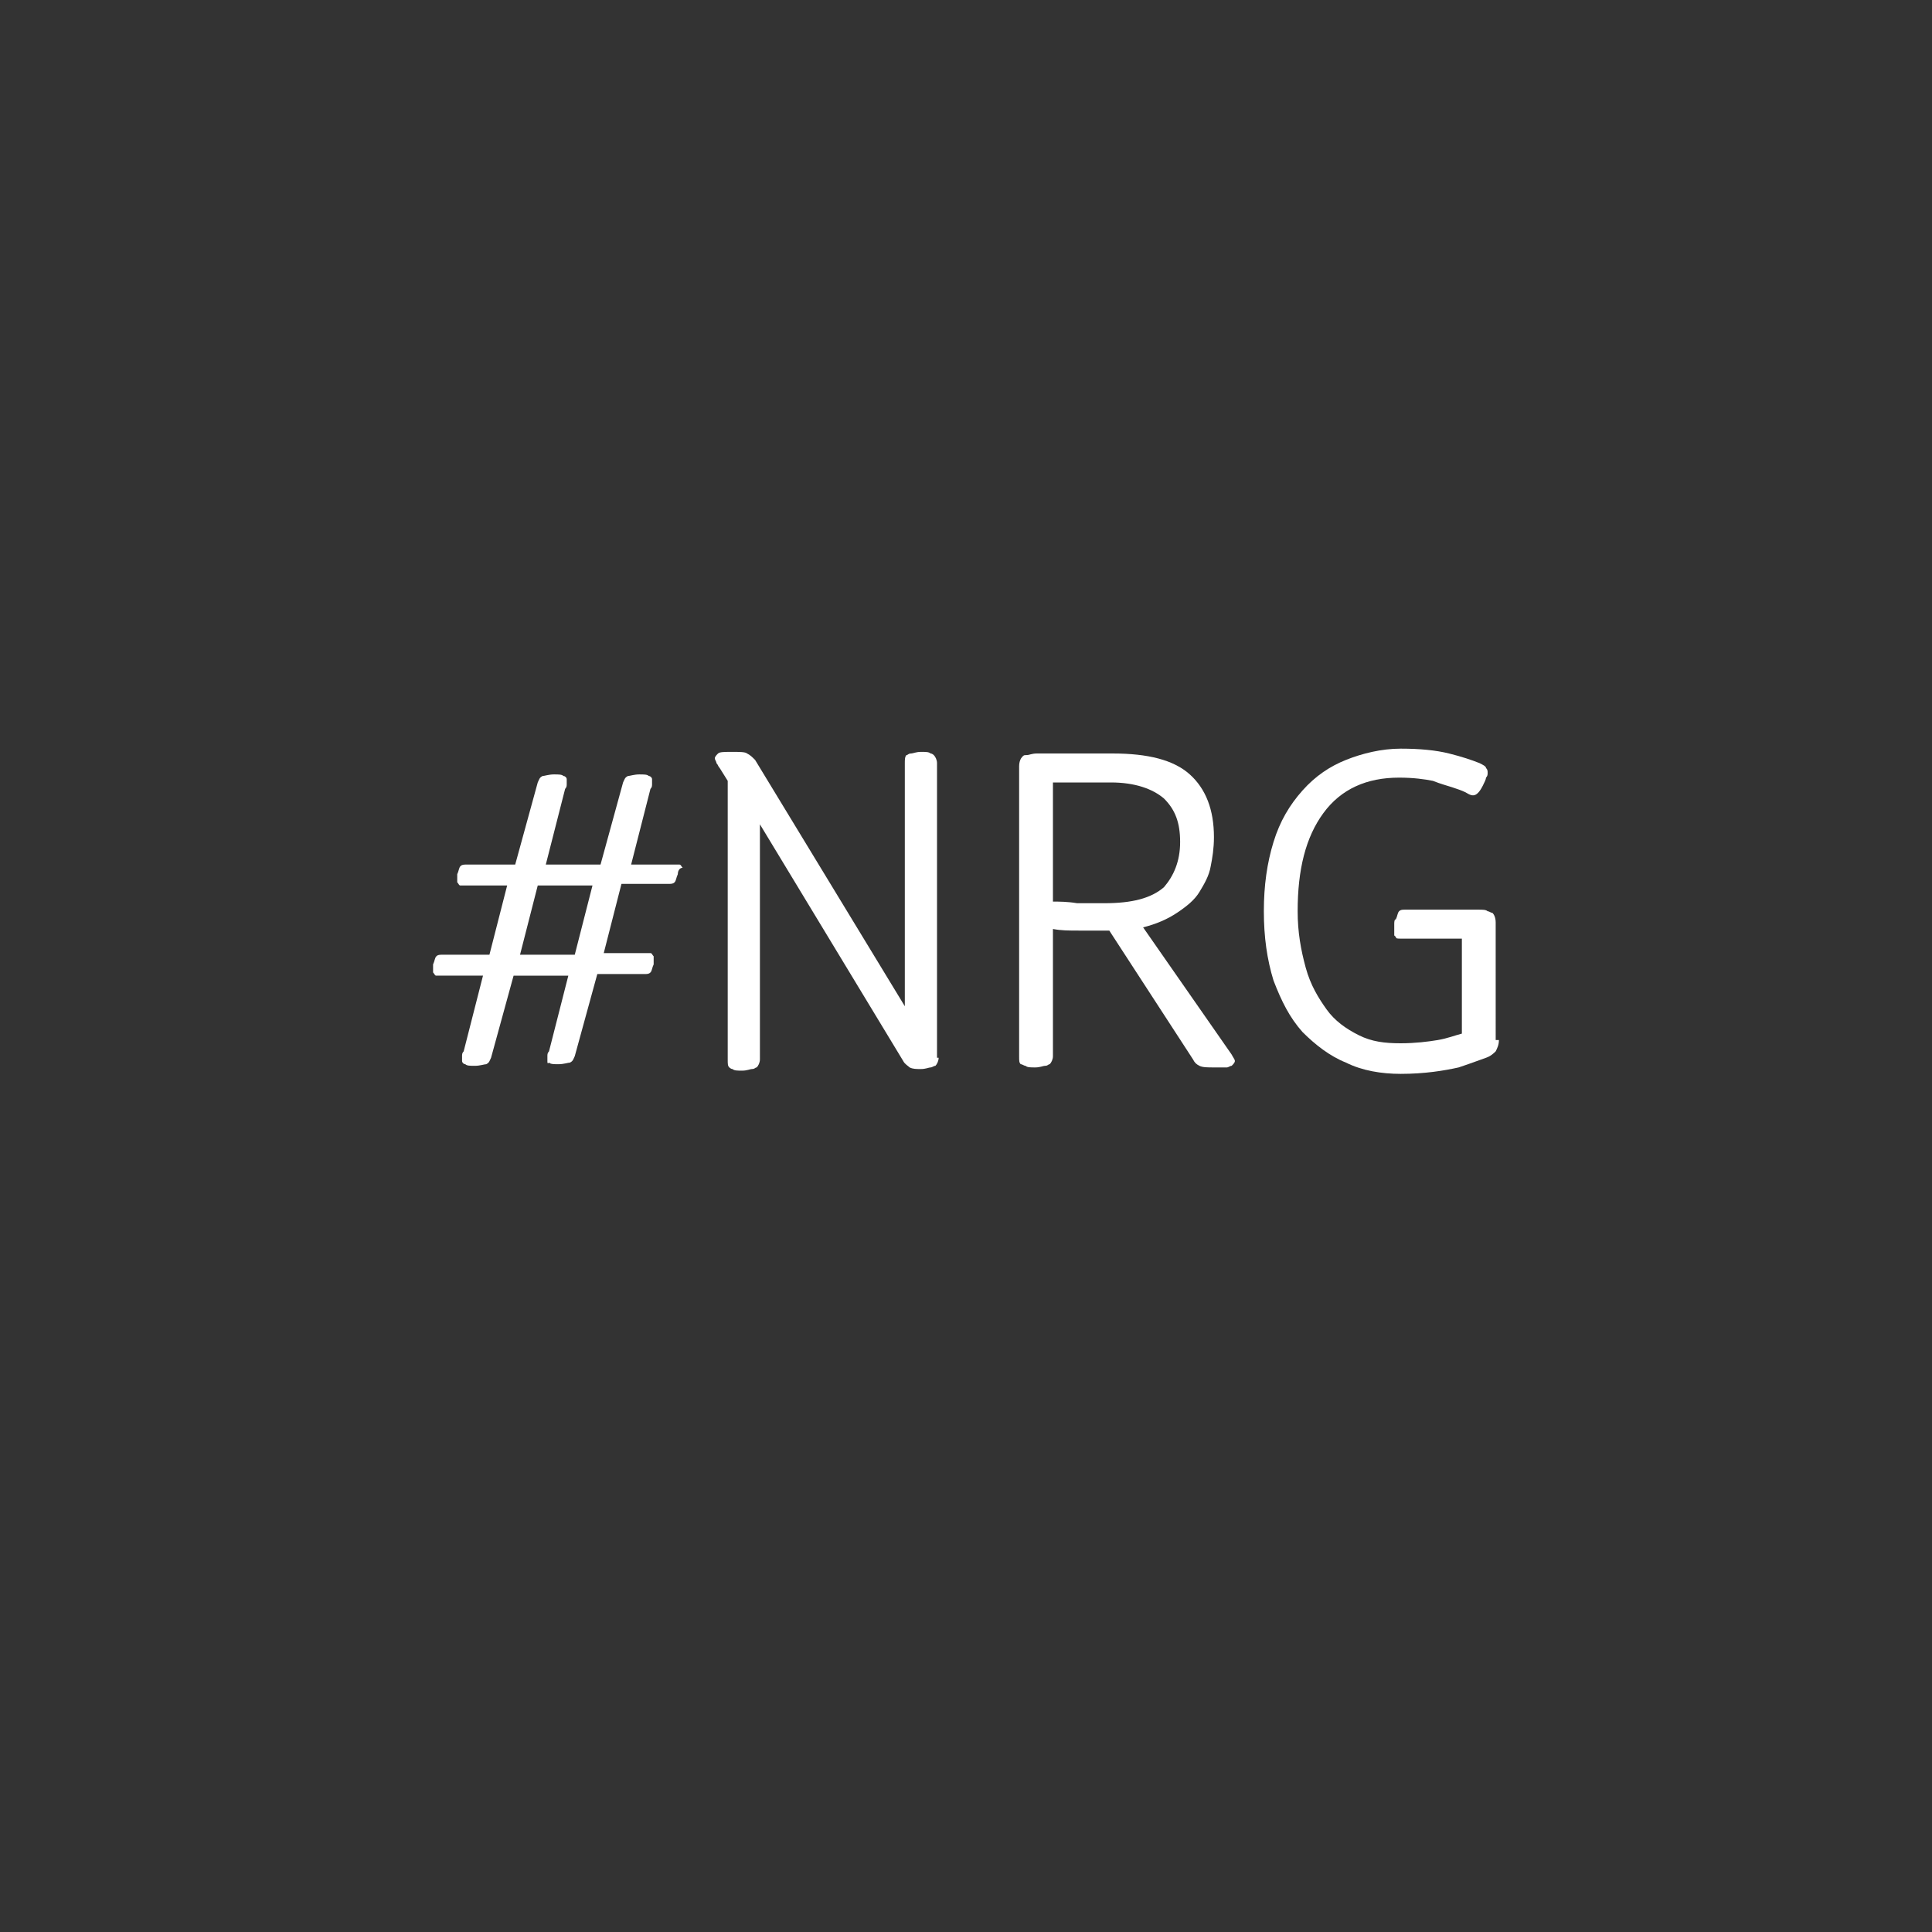 <?xml version="1.0" encoding="utf-8"?>
<!-- Generator: Adobe Illustrator 21.0.0, SVG Export Plug-In . SVG Version: 6.00 Build 0)  -->
<svg version="1.1" id="Layer_1" xmlns="http://www.w3.org/2000/svg" xmlns:xlink="http://www.w3.org/1999/xlink" x="0px" y="0px"
	 viewBox="0 0 120 120" style="enable-background:new 0 0 120 120;" xml:space="preserve">
<rect x="0" y="0" width="120" height="120" fill="#333333" stroke="none"/>
<style type="text/css">
	.st0{fill:#FFFFFF;}
</style>
<title>Premiere</title>
<g>
	<path class="st0" d="M42.1,54.3c-0.1,0.2-0.1,0.4-0.2,0.5c-0.1,0.1-0.2,0.1-0.4,0.1h-2.9l-1.1,4.3H40c0.1,0,0.2,0,0.2,0
		c0.1,0,0.1,0,0.2,0c0.1,0,0.1,0.1,0.2,0.2c0,0.1,0,0.3,0,0.5c-0.1,0.2-0.1,0.4-0.2,0.5c-0.1,0.1-0.2,0.1-0.4,0.1h-2.9l-1.4,5.1
		c-0.1,0.2-0.1,0.3-0.3,0.4c-0.1,0-0.4,0.1-0.7,0.1c-0.3,0-0.5,0-0.6-0.1C34,66.1,34,66,34,65.9c0-0.1,0-0.2,0-0.3
		c0-0.1,0-0.2,0.1-0.3l1.2-4.7h-3.4l-1.4,5.1c-0.1,0.2-0.1,0.3-0.3,0.4c-0.1,0-0.4,0.1-0.7,0.1c-0.3,0-0.5,0-0.6-0.1
		c-0.1,0-0.2-0.1-0.2-0.2c0-0.1,0-0.2,0-0.3c0-0.1,0-0.2,0.1-0.3l1.2-4.7h-2.5c-0.1,0-0.2,0-0.2,0s-0.1,0-0.2,0
		c-0.1,0-0.1-0.1-0.2-0.2c0-0.1,0-0.3,0-0.5c0.1-0.2,0.1-0.4,0.2-0.5c0.1-0.1,0.2-0.1,0.4-0.1h2.9l1.1-4.3h-2.5c-0.1,0-0.2,0-0.2,0
		c-0.1,0-0.1,0-0.2,0c-0.1,0-0.1-0.1-0.2-0.2c0-0.1,0-0.3,0-0.5c0.1-0.2,0.1-0.4,0.2-0.5c0.1-0.1,0.2-0.1,0.4-0.1H32l1.4-5.1
		c0.1-0.2,0.1-0.3,0.3-0.4c0.1,0,0.4-0.1,0.7-0.1s0.5,0,0.6,0.1c0.1,0,0.2,0.1,0.2,0.2c0,0.1,0,0.2,0,0.3c0,0.1,0,0.2-0.1,0.3
		l-1.2,4.7h3.4l1.4-5.1c0.1-0.2,0.1-0.3,0.3-0.4c0.1,0,0.4-0.1,0.7-0.1c0.3,0,0.5,0,0.6,0.1c0.1,0,0.2,0.1,0.2,0.2
		c0,0.1,0,0.2,0,0.3c0,0.1,0,0.2-0.1,0.3l-1.2,4.7h2.6c0.1,0,0.2,0,0.2,0c0.1,0,0.1,0,0.2,0c0.1,0,0.1,0.1,0.2,0.2
		C42.2,53.9,42.1,54.1,42.1,54.3z M36.8,55h-3.4l-1.1,4.3h3.4L36.8,55z"/>
	<path class="st0" d="M58.3,65.7c0,0.2-0.1,0.4-0.2,0.5c-0.1,0-0.2,0.1-0.3,0.1c-0.1,0-0.3,0.1-0.6,0.1c-0.3,0-0.5,0-0.7-0.1
		c-0.1-0.1-0.3-0.2-0.4-0.4l-8.9-14.7v14.6c0,0.2-0.1,0.4-0.2,0.5c-0.1,0-0.1,0.1-0.3,0.1c-0.1,0-0.3,0.1-0.6,0.1
		c-0.3,0-0.5,0-0.6-0.1c-0.1,0-0.2-0.1-0.2-0.1c-0.1-0.1-0.1-0.2-0.1-0.5V48.5l-0.5-0.8c-0.1-0.1-0.1-0.2-0.2-0.3
		c0-0.1-0.1-0.2-0.1-0.3c0-0.1,0.1-0.2,0.2-0.3c0.1-0.1,0.4-0.1,0.9-0.1c0.4,0,0.8,0,0.9,0.1c0.2,0.1,0.3,0.2,0.5,0.4l9.3,15.3V47.4
		c0-0.2,0-0.4,0.1-0.5c0.1,0,0.1-0.1,0.3-0.1c0.1,0,0.3-0.1,0.6-0.1c0.3,0,0.5,0,0.6,0.1c0.1,0,0.2,0.1,0.2,0.1
		c0.1,0.1,0.2,0.3,0.2,0.5V65.7z"/>
	<path class="st0" d="M76.7,65.9c0,0.1-0.1,0.2-0.2,0.3c-0.1,0-0.2,0.1-0.3,0.1c-0.2,0-0.4,0-0.8,0c-0.4,0-0.7,0-0.9-0.1
		c-0.2-0.1-0.3-0.2-0.4-0.4l-5.2-8c-0.7,0-1.4,0-1.9,0c-0.6,0-1.1,0-1.6-0.1v7.9c0,0.2-0.1,0.4-0.2,0.5c-0.1,0-0.1,0.1-0.3,0.1
		c-0.1,0-0.3,0.1-0.6,0.1c-0.3,0-0.5,0-0.6-0.1c-0.1,0-0.2-0.1-0.3-0.1c-0.1-0.1-0.1-0.2-0.1-0.5v-18c0-0.3,0.1-0.5,0.2-0.6
		c0.1-0.1,0.1-0.1,0.3-0.1c0.1,0,0.3-0.1,0.6-0.1h4.7c2.2,0,3.8,0.4,4.8,1.3s1.5,2.2,1.5,3.9c0,0.7-0.1,1.3-0.2,1.8
		c-0.1,0.6-0.4,1.1-0.7,1.6c-0.3,0.5-0.8,0.9-1.4,1.3c-0.6,0.4-1.3,0.7-2.1,0.9l5.5,7.9C76.6,65.7,76.7,65.8,76.7,65.9z M73.3,52.3
		c0-1.2-0.3-2-1-2.7c-0.7-0.6-1.8-1-3.3-1h-3.6V56c0.4,0,0.9,0,1.5,0.1c0.6,0,1.1,0,1.7,0c1.7,0,2.9-0.3,3.7-1
		C72.9,54.4,73.3,53.5,73.3,52.3z"/>
	<path class="st0" d="M93.1,64.6c0,0.3-0.1,0.5-0.2,0.7c-0.1,0.1-0.3,0.3-0.6,0.4c-0.3,0.1-0.8,0.3-1.7,0.6
		c-0.9,0.2-2.1,0.4-3.6,0.4c-1.2,0-2.4-0.2-3.4-0.7c-1-0.4-1.9-1.1-2.7-1.9c-0.8-0.9-1.3-1.9-1.8-3.2c-0.4-1.3-0.6-2.7-0.6-4.3
		c0-1.6,0.2-3,0.6-4.3c0.4-1.3,1-2.3,1.8-3.2c0.8-0.9,1.7-1.5,2.7-1.9c1-0.4,2.2-0.7,3.4-0.7s2.2,0.1,3,0.3c0.8,0.2,1.4,0.4,1.9,0.6
		c0.2,0.1,0.4,0.2,0.4,0.3c0.1,0.1,0.1,0.2,0.1,0.3c0,0.1,0,0.2-0.1,0.3c0,0.1-0.1,0.3-0.2,0.5c-0.2,0.4-0.4,0.6-0.6,0.6
		c-0.2,0-0.3-0.1-0.5-0.2c-0.2-0.1-0.5-0.2-0.8-0.3c-0.3-0.1-0.7-0.2-1.2-0.4c-0.5-0.1-1.2-0.2-2.1-0.2c-2,0-3.6,0.7-4.7,2.2
		c-1.1,1.5-1.6,3.5-1.6,6.1c0,1.3,0.2,2.4,0.5,3.5s0.8,1.9,1.3,2.6s1.2,1.2,2,1.6s1.6,0.5,2.6,0.5c0.9,0,1.7-0.1,2.3-0.2
		c0.6-0.1,1.1-0.3,1.5-0.4v-5.9h-3.8c-0.2,0-0.3,0-0.3-0.1c0,0-0.1-0.1-0.1-0.1c0,0,0-0.1,0-0.3c0-0.2,0-0.3,0-0.4
		c0-0.1,0-0.3,0.1-0.3c0.1-0.2,0.1-0.4,0.2-0.5c0.1-0.1,0.2-0.1,0.4-0.1h4.5c0.3,0,0.5,0,0.6,0.1c0.1,0,0.2,0.1,0.3,0.1
		c0.1,0.1,0.2,0.3,0.2,0.6V64.6z"/>
</g>
</svg>
